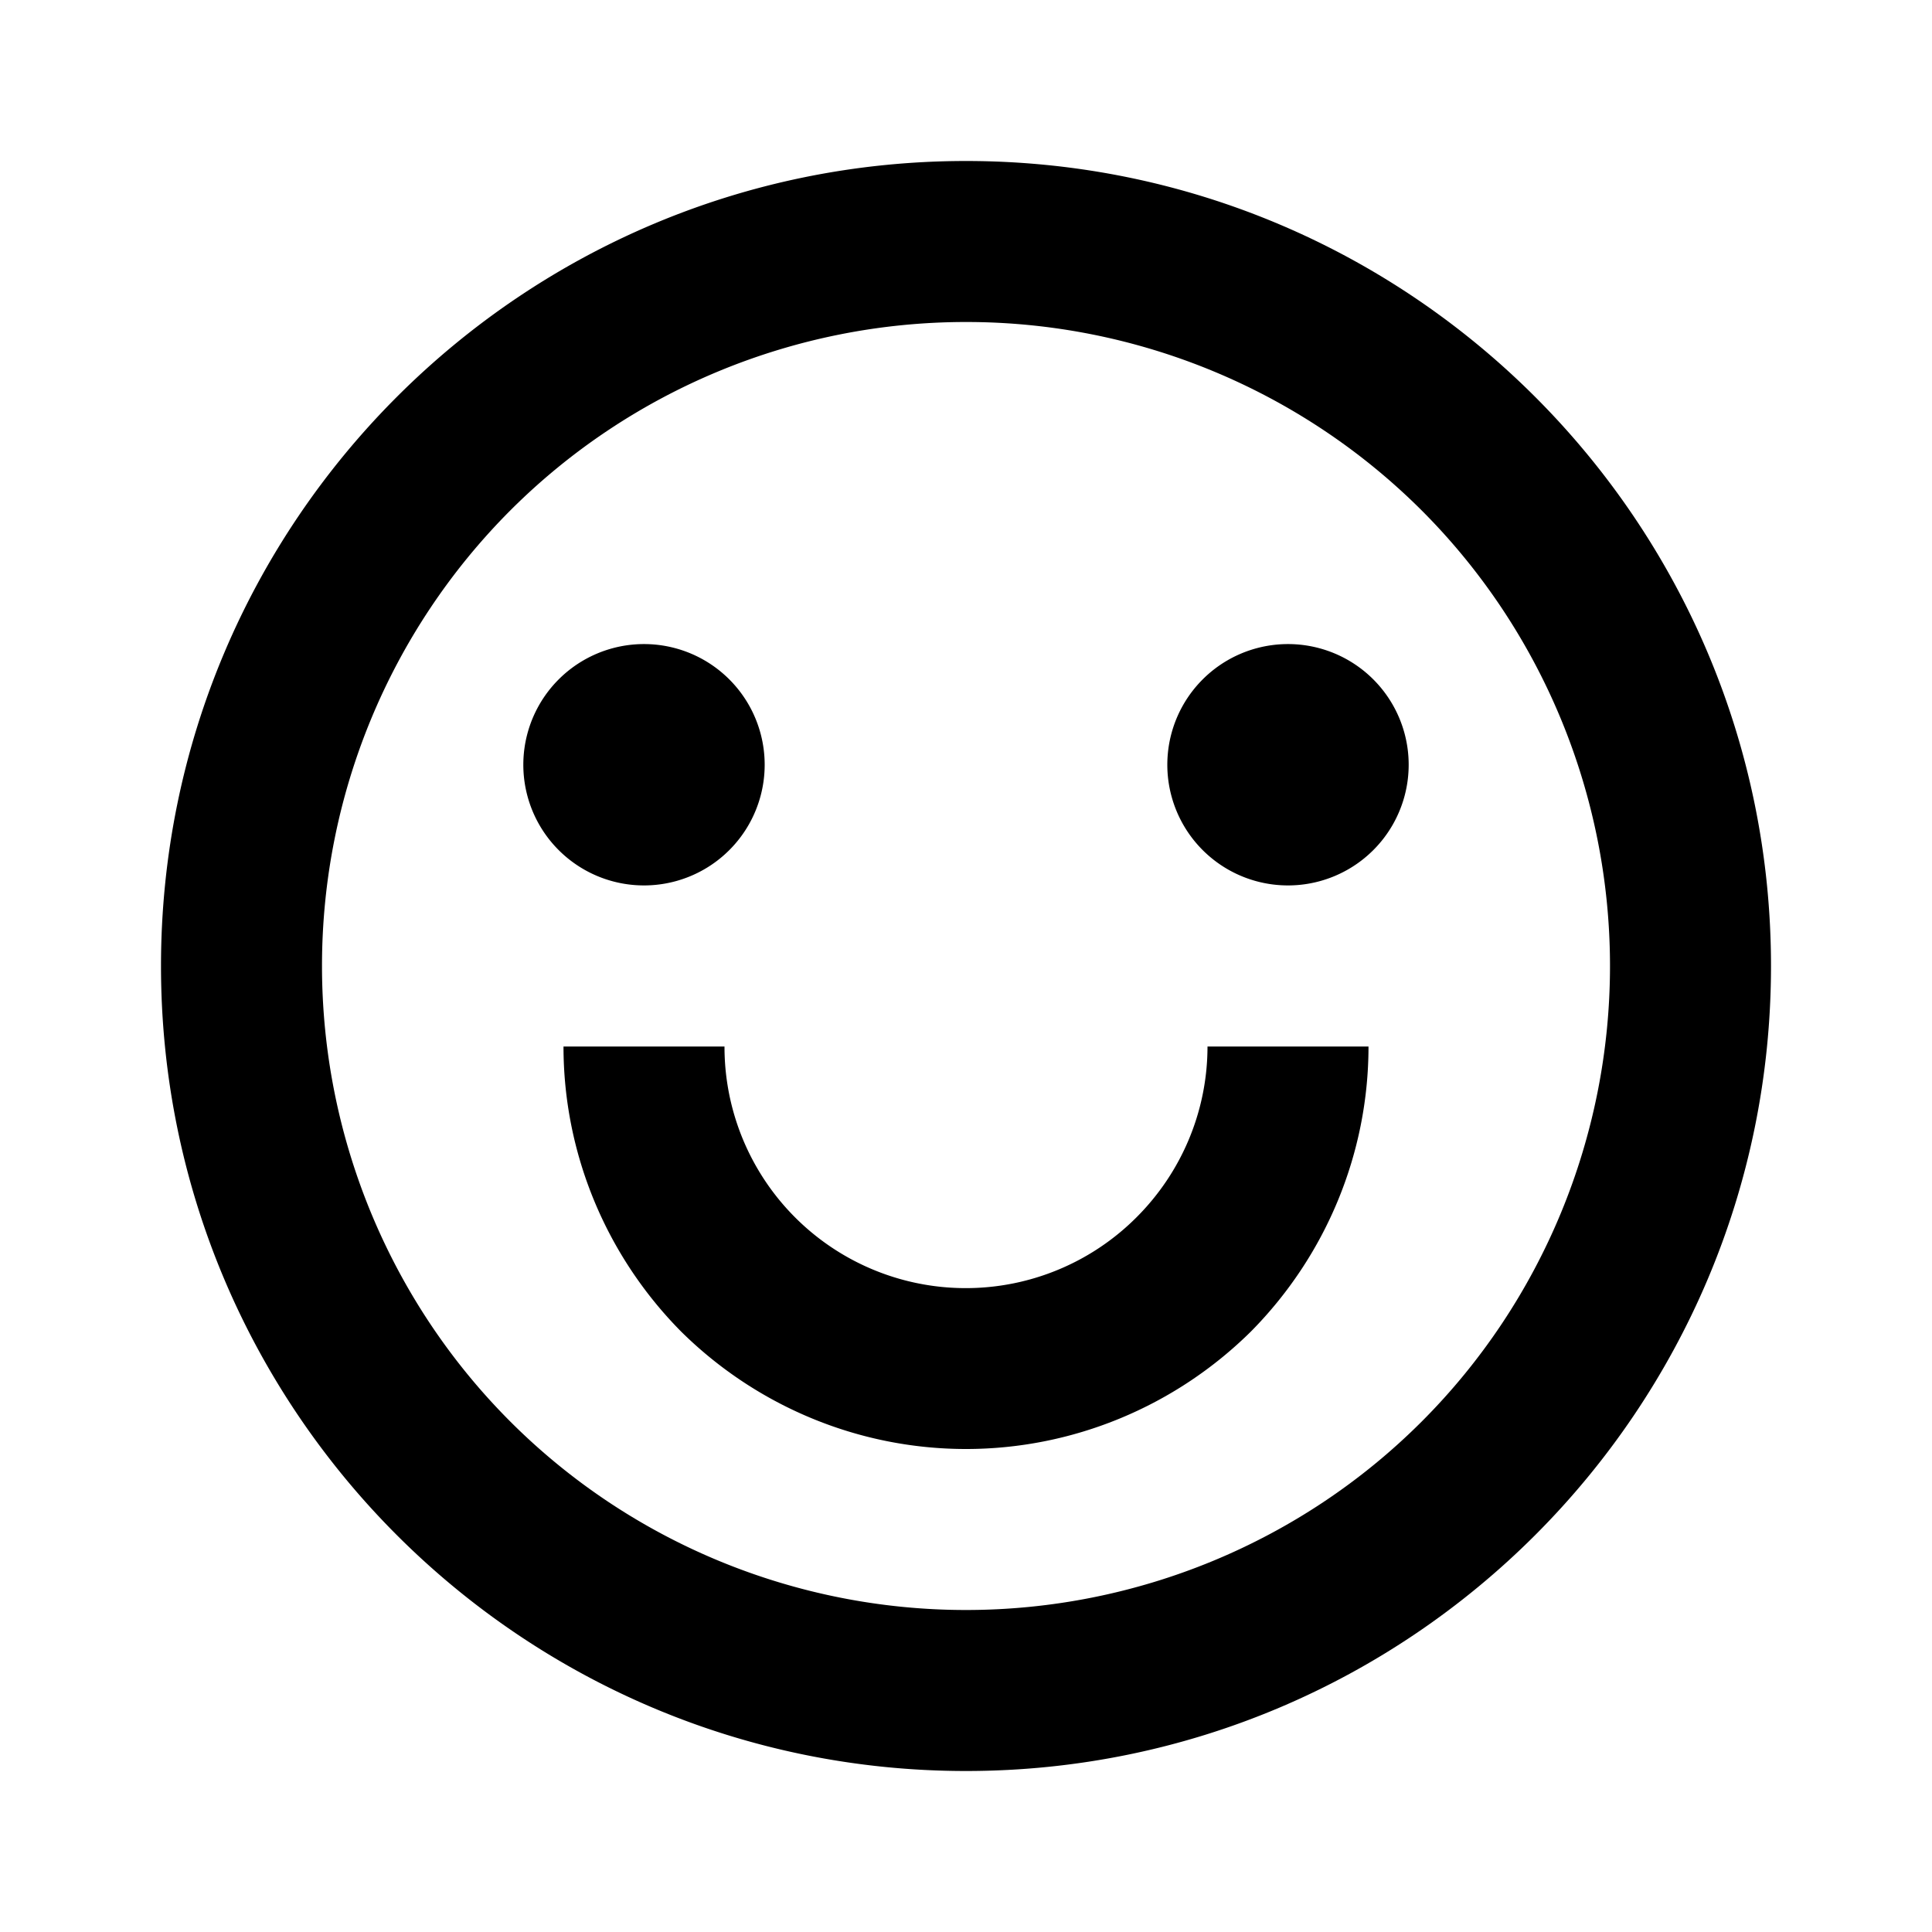 <svg width="24" height="24" fill="none" xmlns="http://www.w3.org/2000/svg"><mask id="a" style="mask-type:alpha" maskUnits="userSpaceOnUse" x="0" y="0" width="24" height="24"><path d="M24 0H0v24h24V0Z" fill="#fff"/></mask><g mask="url(#a)"><path fill-rule="evenodd" clip-rule="evenodd" d="M22 12c0-5.52-4.48-10-10-10S2 6.48 2 12s4.48 10 10 10 10-4.48 10-10Zm-4.34 5.66C19.16 16.16 20 14.12 20 12s-.84-4.16-2.34-5.66A8.008 8.008 0 0 0 12 4c-2.12 0-4.16.84-5.66 2.34A8.008 8.008 0 0 0 4 12c0 2.12.84 4.16 2.34 5.66S9.88 20 12 20s4.16-.84 5.66-2.34ZM12 18c1.33 0 2.6-.53 3.54-1.46C16.47 15.6 17 14.33 17 13h-2c0 .8-.32 1.56-.88 2.12A2.997 2.997 0 0 1 9 13H7c0 1.33.53 2.6 1.46 3.54C9.4 17.47 10.67 18 12 18Zm-2.94-7.44a1.499 1.499 0 1 0-2.12-2.12 1.499 1.499 0 1 0 2.12 2.12Zm8 0a1.499 1.499 0 1 0-2.12-2.12 1.499 1.499 0 1 0 2.12 2.12Z" fill="currentColor"/></g></svg>